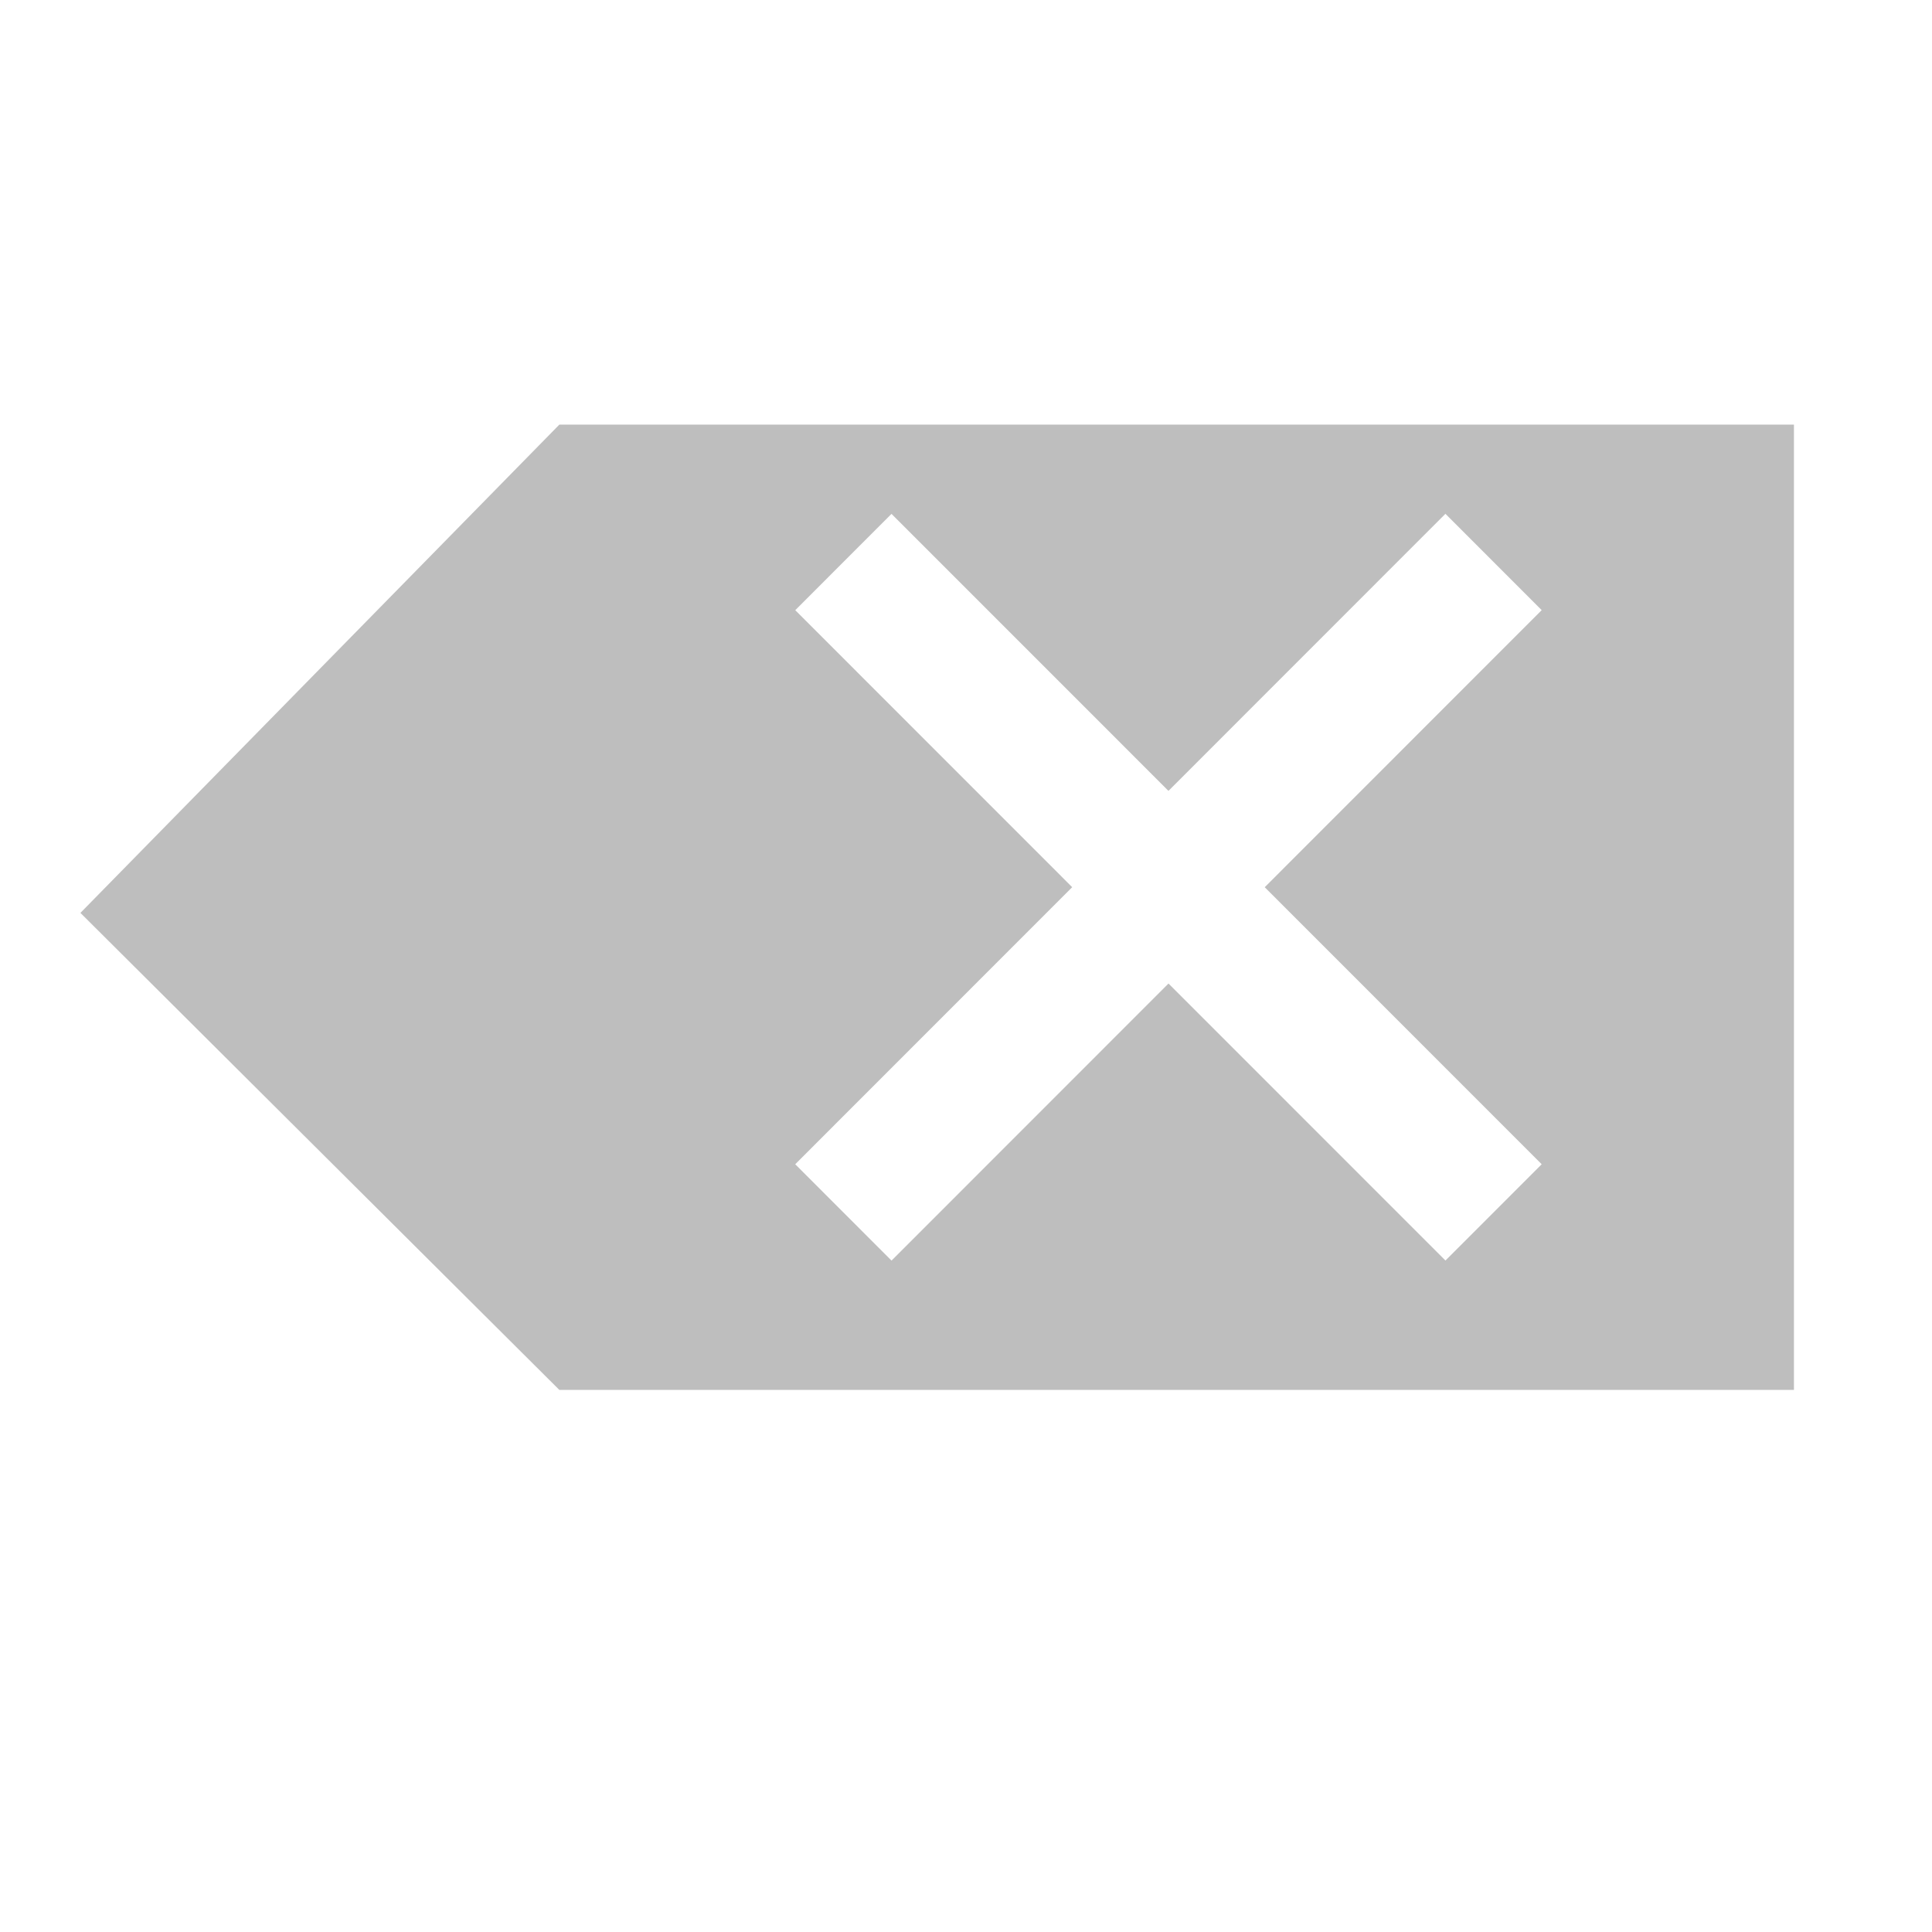 <?xml version="1.0" encoding="UTF-8" standalone="no"?>
<!-- Created with Inkscape (http://www.inkscape.org/) -->

<svg
   xmlns:dc="http://purl.org/dc/elements/1.1/"
   xmlns:cc="http://creativecommons.org/ns#"
   xmlns:rdf="http://www.w3.org/1999/02/22-rdf-syntax-ns#"
   xmlns:svg="http://www.w3.org/2000/svg"
   xmlns="http://www.w3.org/2000/svg"
   xmlns:sodipodi="http://sodipodi.sourceforge.net/DTD/sodipodi-0.dtd"
   xmlns:inkscape="http://www.inkscape.org/namespaces/inkscape"
   width="16"
   height="16"
   id="svg2"
   sodipodi:version="0.32"
   inkscape:version="0.48.3.1 r9886"
   version="1.0"
   sodipodi:docname="edit-clear-symbolic.svg"
   inkscape:output_extension="org.inkscape.output.svg.inkscape">
  <defs
     id="defs4" />
  <sodipodi:namedview
     id="base"
     pagecolor="#ffffff"
     bordercolor="#9a9a9a"
     borderopacity="1"
     inkscape:pageopacity="0.0"
     inkscape:pageshadow="2"
     inkscape:zoom="17.473966"
     inkscape:cx="-1.5926649"
     inkscape:cy="11.641023"
     inkscape:document-units="px"
     inkscape:current-layer="layer3"
     showgrid="true"
     inkscape:showpageshadow="false"
     showguides="true"
     inkscape:guide-bbox="true"
     inkscape:window-width="1366"
     inkscape:window-height="716"
     inkscape:window-x="0"
     inkscape:window-y="28"
     inkscape:window-maximized="1">
    <sodipodi:guide
       orientation="1,0"
       position="0,112"
       id="guide2383" />
    <sodipodi:guide
       orientation="0,1"
       position="26.278,128"
       id="guide2385" />
    <sodipodi:guide
       orientation="1,0"
       position="128,54.082"
       id="guide2387" />
    <sodipodi:guide
       orientation="0,1"
       position="78.156,0"
       id="guide2389" />
    <inkscape:grid
       type="xygrid"
       id="grid3672"
       visible="true"
       enabled="true" />
  </sodipodi:namedview>
  <g
     inkscape:groupmode="layer"
     id="layer3"
     inkscape:label="Cross"
     style="display:inline"
     transform="translate(-3,-3)">
    <g
       transform="matrix(0.4,0,0,0.4,-306.029,-258.631)"
       id="layer1"
       inkscape:label="Capa 1"
       style="fill:#bebebe;fill-opacity:1" />
    <g
       transform="matrix(0.287,0,0,0.287,-292.239,-607.273)"
       id="_x35__content_backspace">
      <path
         style="fill:#bebebe;fill-opacity:1"
         inkscape:connector-curvature="0"
         d="m 1031.028,2152.729 13.819,13.764 35.626,0 0,-27.853 -35.626,0 z m 39.389,10.031 -7.992,-7.993 -7.992,7.995 -2.779,-2.78 7.992,-7.995 -7.991,-7.993 2.777,-2.779 7.992,7.993 7.992,-7.995 2.778,2.78 -7.992,7.995 7.992,7.994 z"
         id="path967"
         sodipodi:nodetypes="ccccccccccccccccccc" />
    </g>
  </g>
</svg>
